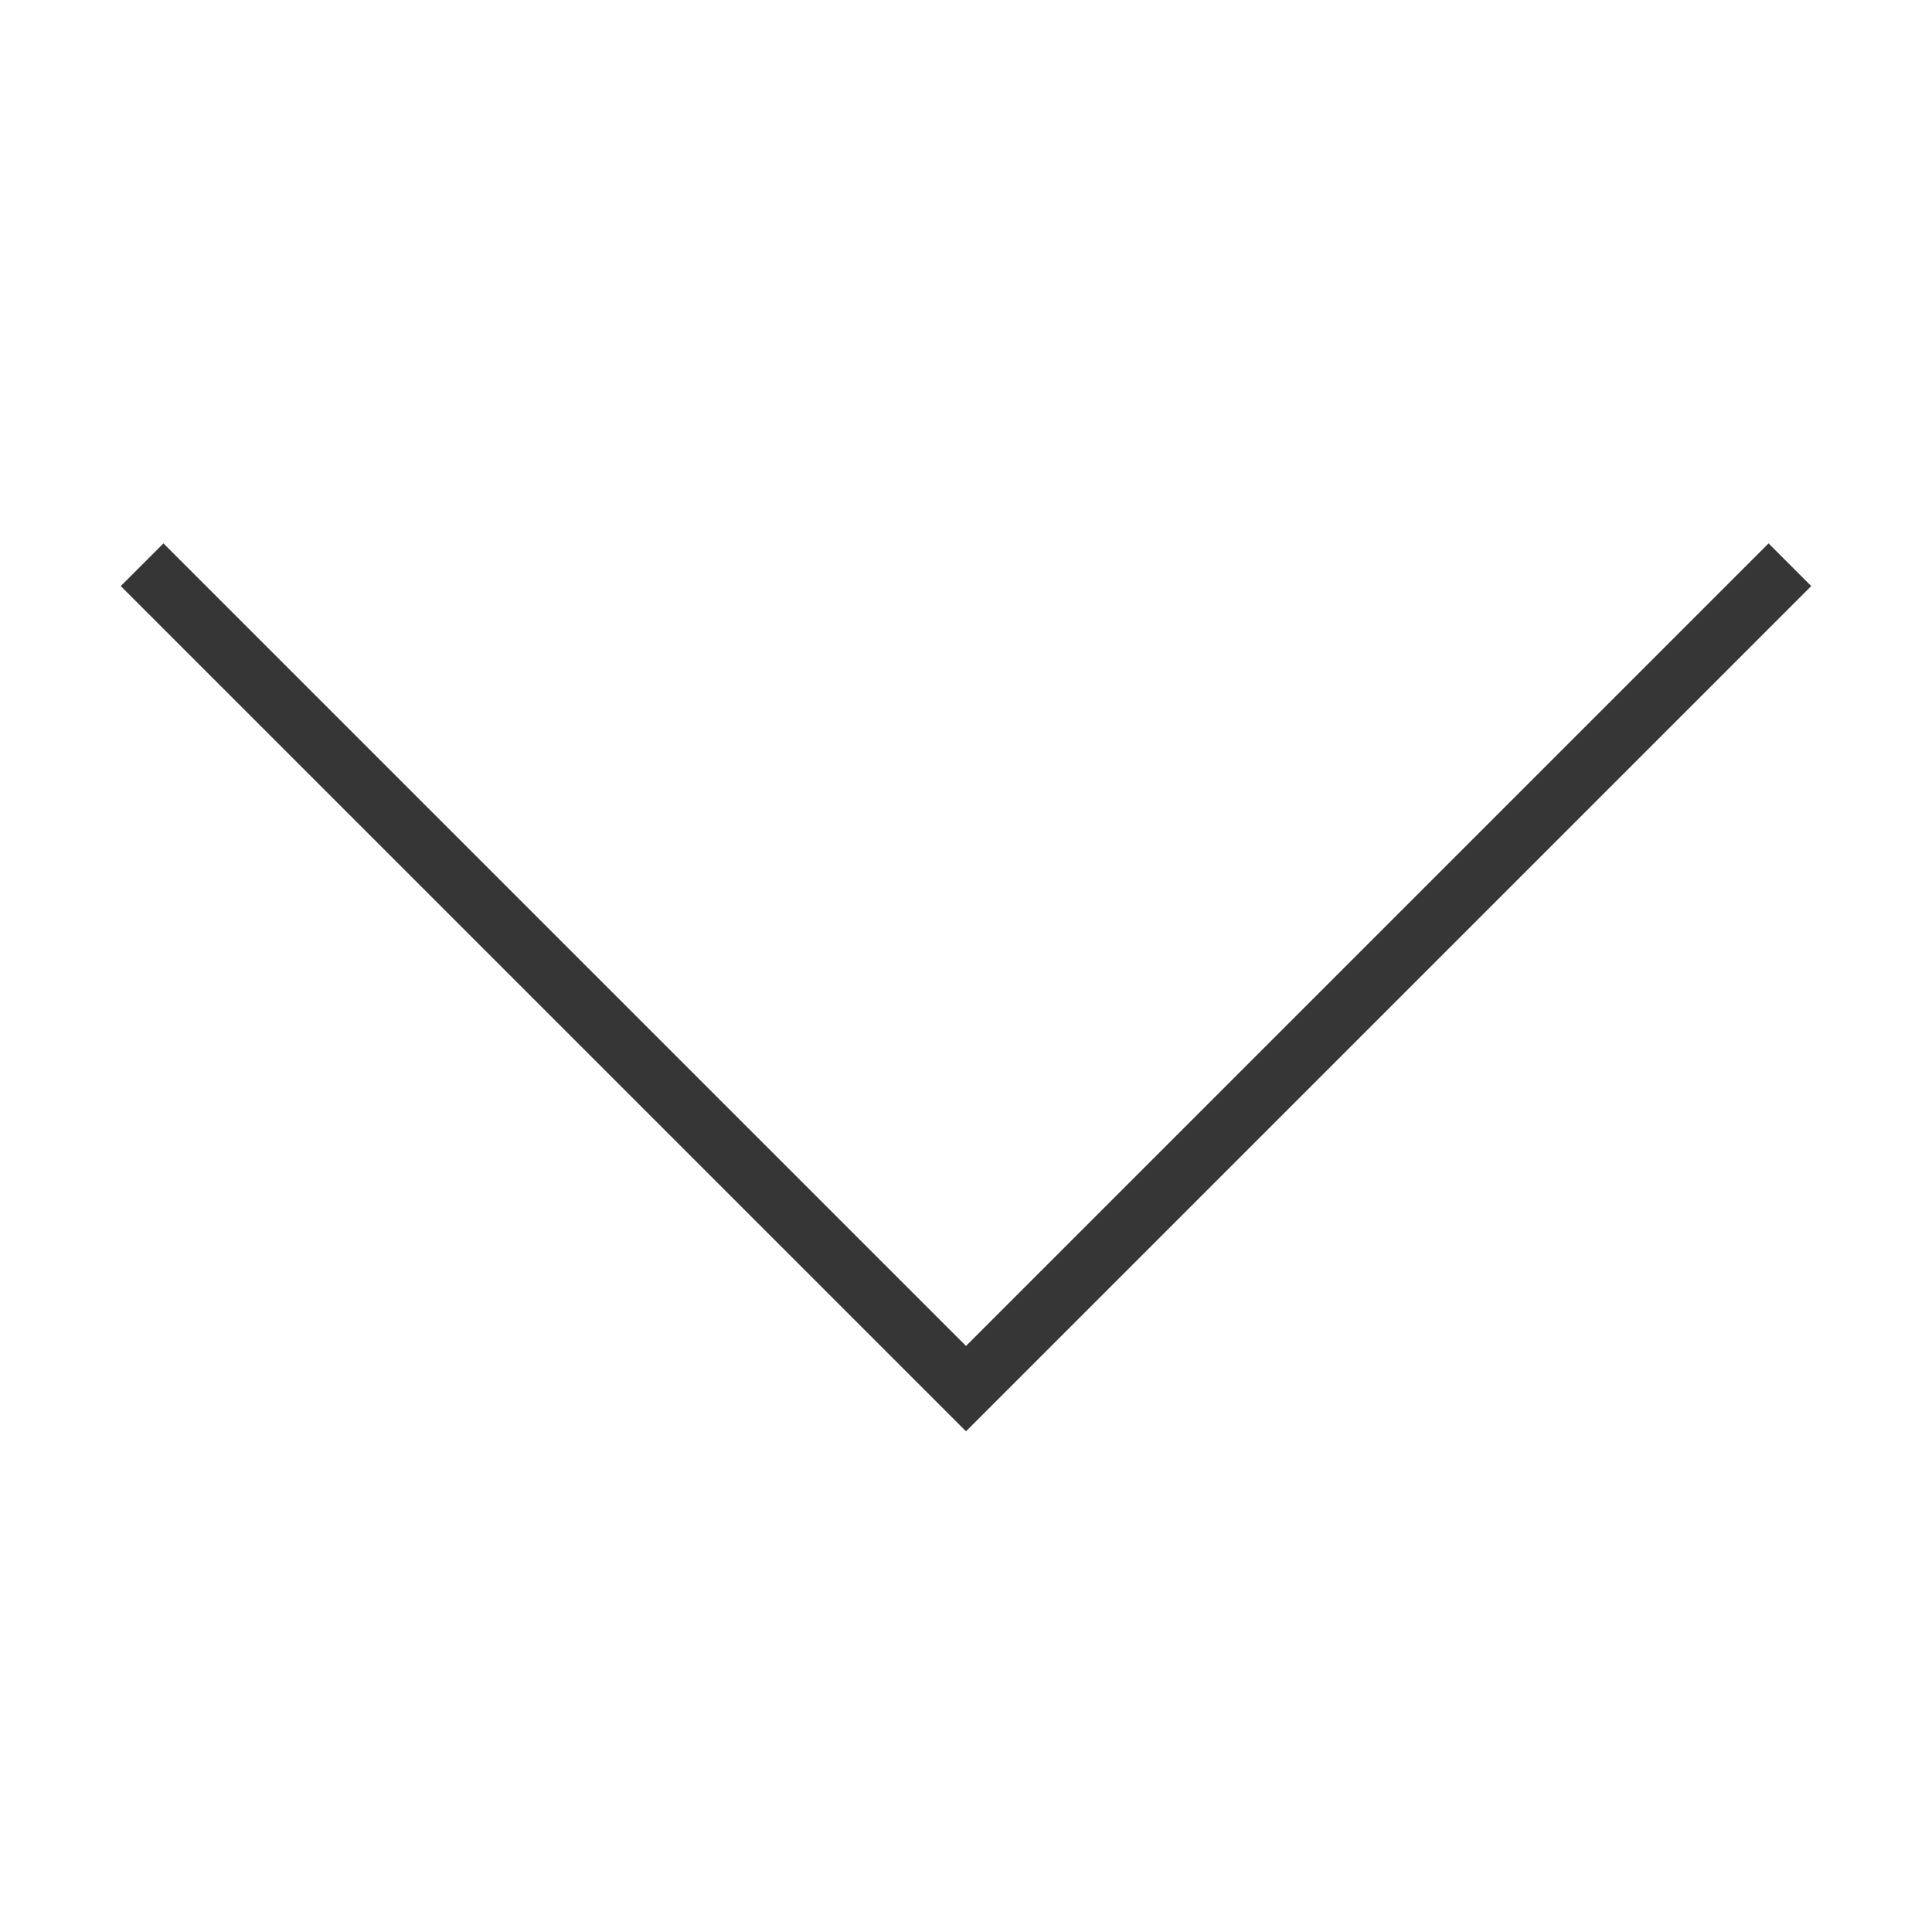 <?xml version="1.0" encoding="UTF-8"?>
<svg viewBox="0 0 32 32" xmlns="http://www.w3.org/2000/svg">
 <style id="current-color-scheme" type="text/css">.ColorScheme-Text {
            color:#363636;
        }</style>
 <path class="ColorScheme-Text" d="M16 23.707l-14-14L2.707 9 16 22.293 29.293 9l.707.707z" fill="currentColor"/>
</svg>
